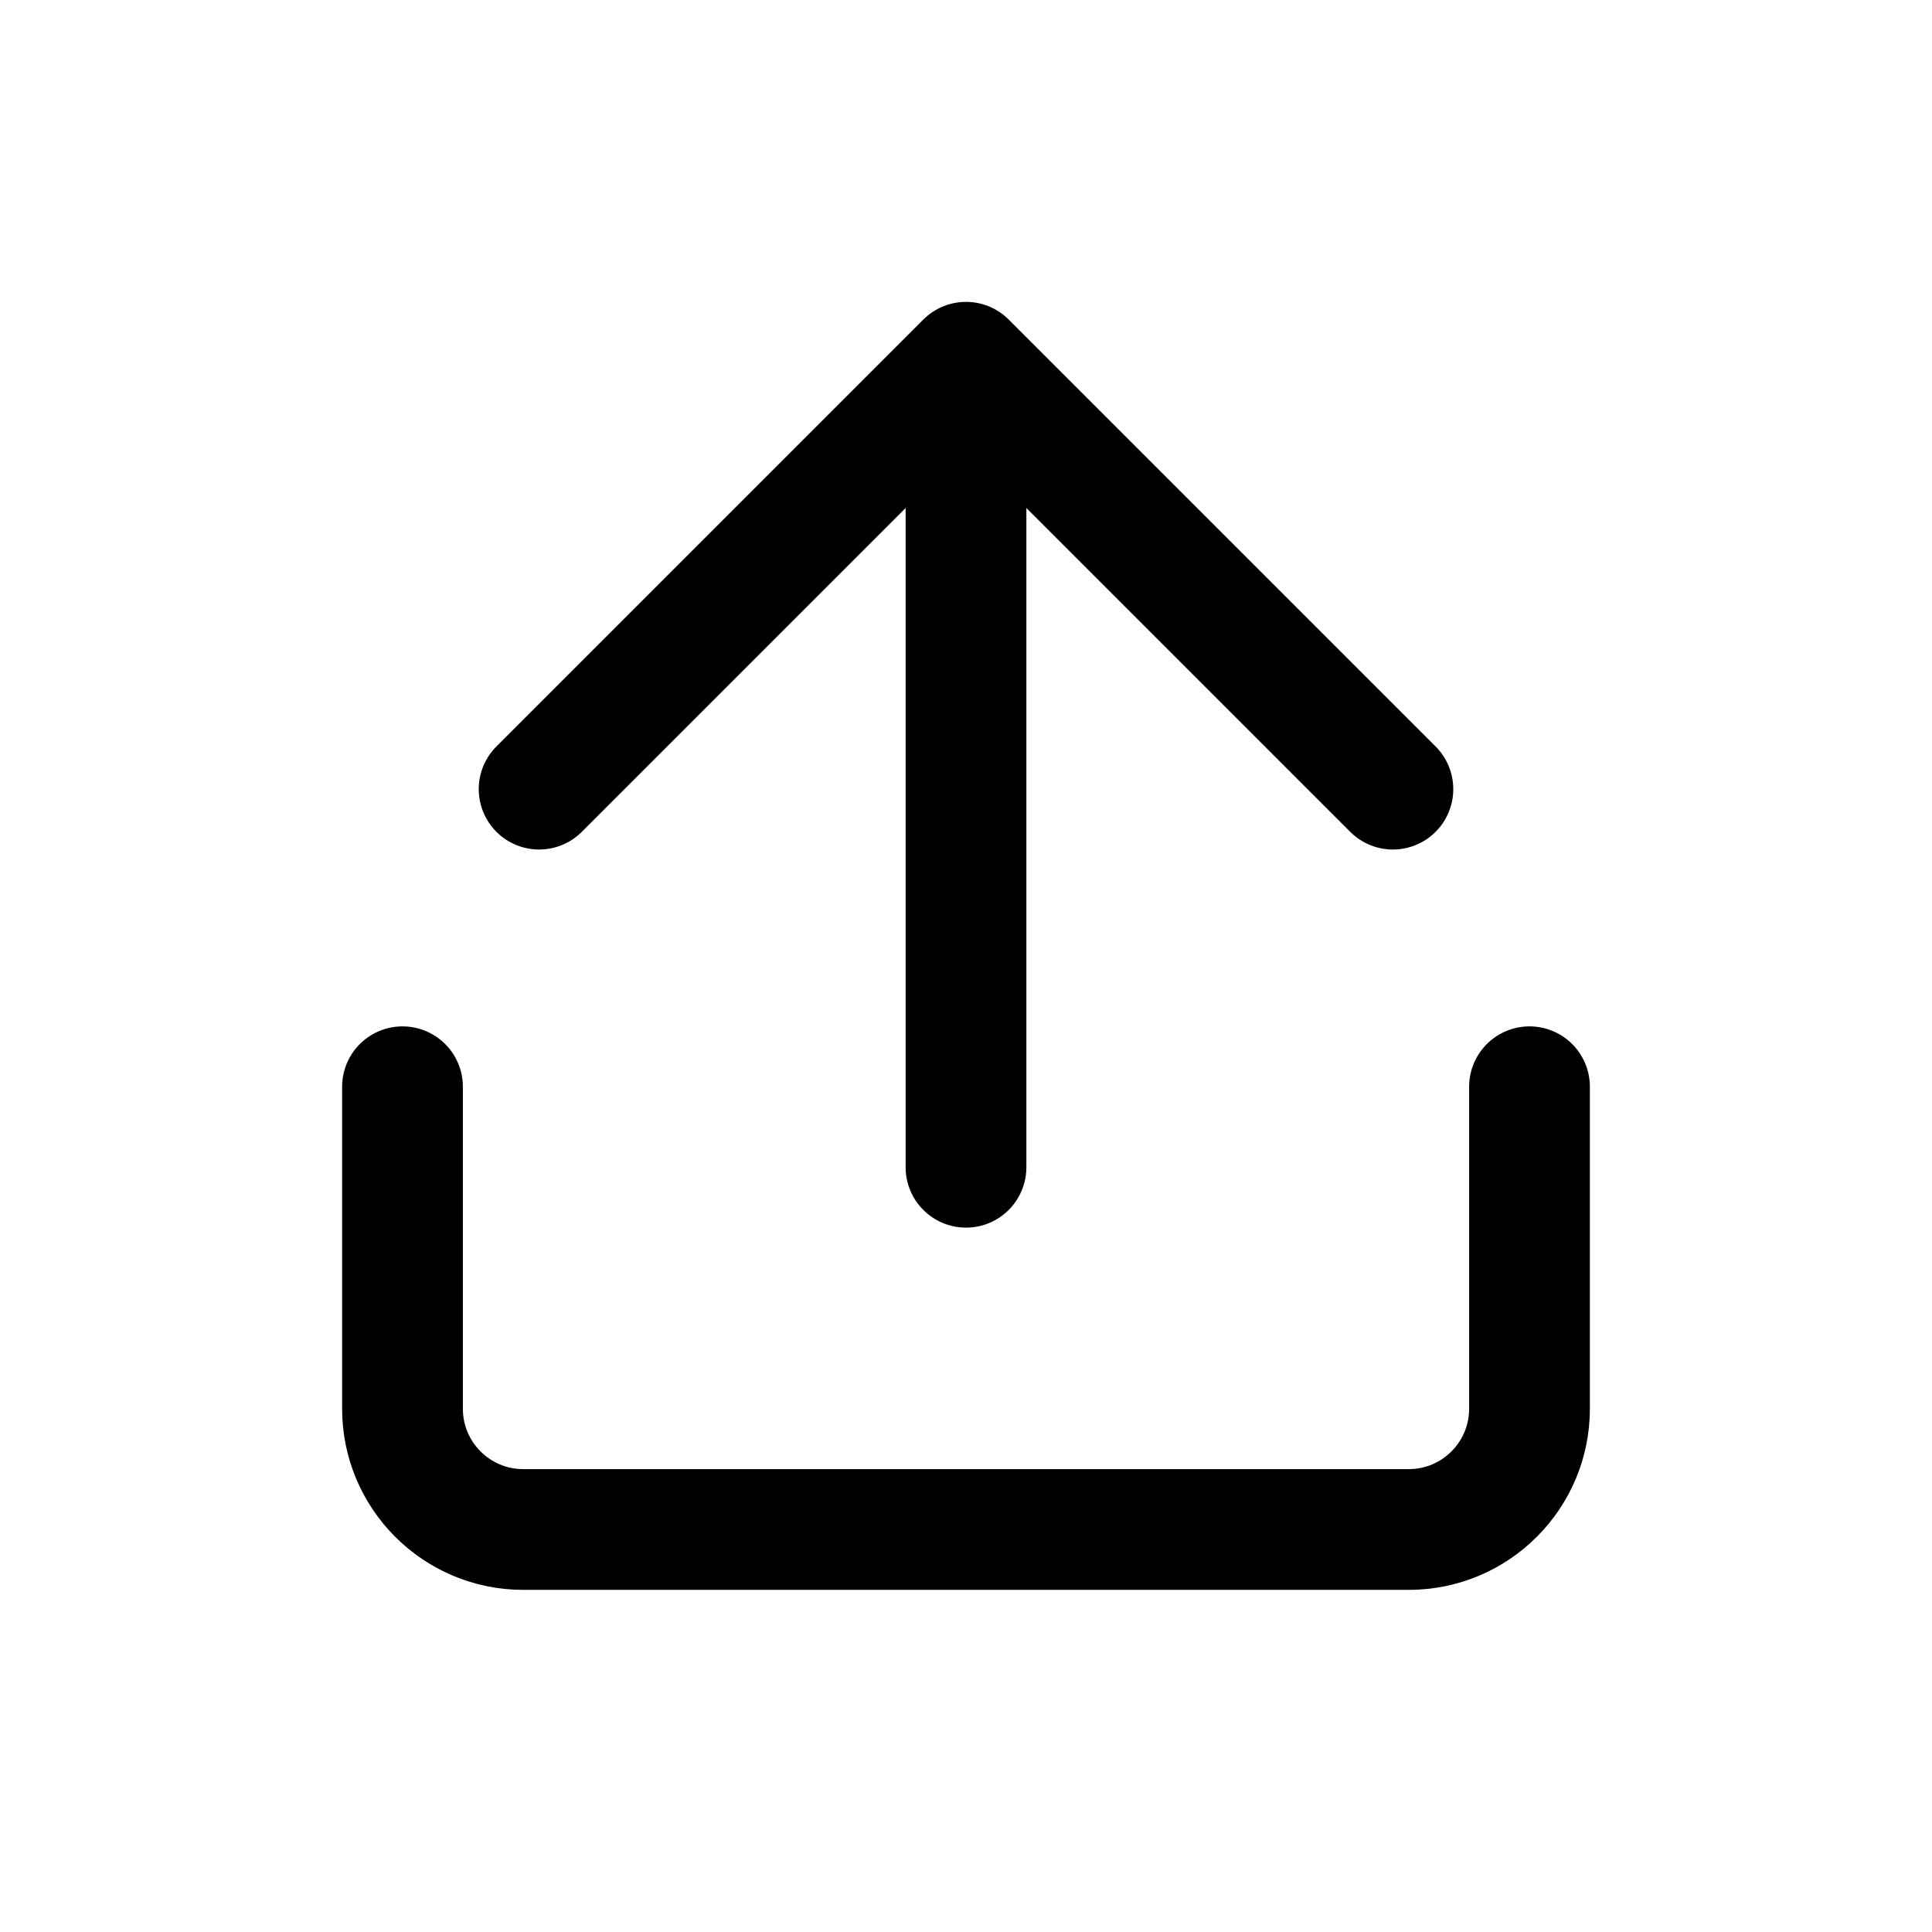 <svg width="24" height="24" viewBox="0 0 24 24" fill="none" xmlns="http://www.w3.org/2000/svg">
  <path d="M5 13.5V17.5C5 18.328 5.672 19 6.5 19H17.5C18.328 19 19 18.328 19 17.5V13.5" stroke="currentColor"
    stroke-width="1.5" stroke-linecap="round" stroke-linejoin="round" />
  <path d="M17.303 9.803L12 4.5L6.697 9.803" stroke="currentColor" stroke-width="1.5" stroke-linecap="round"
    stroke-linejoin="round" />
  <path d="M12 4.607V14.5" stroke="currentColor" stroke-width="1.5" stroke-linecap="round" stroke-linejoin="round" />
</svg>